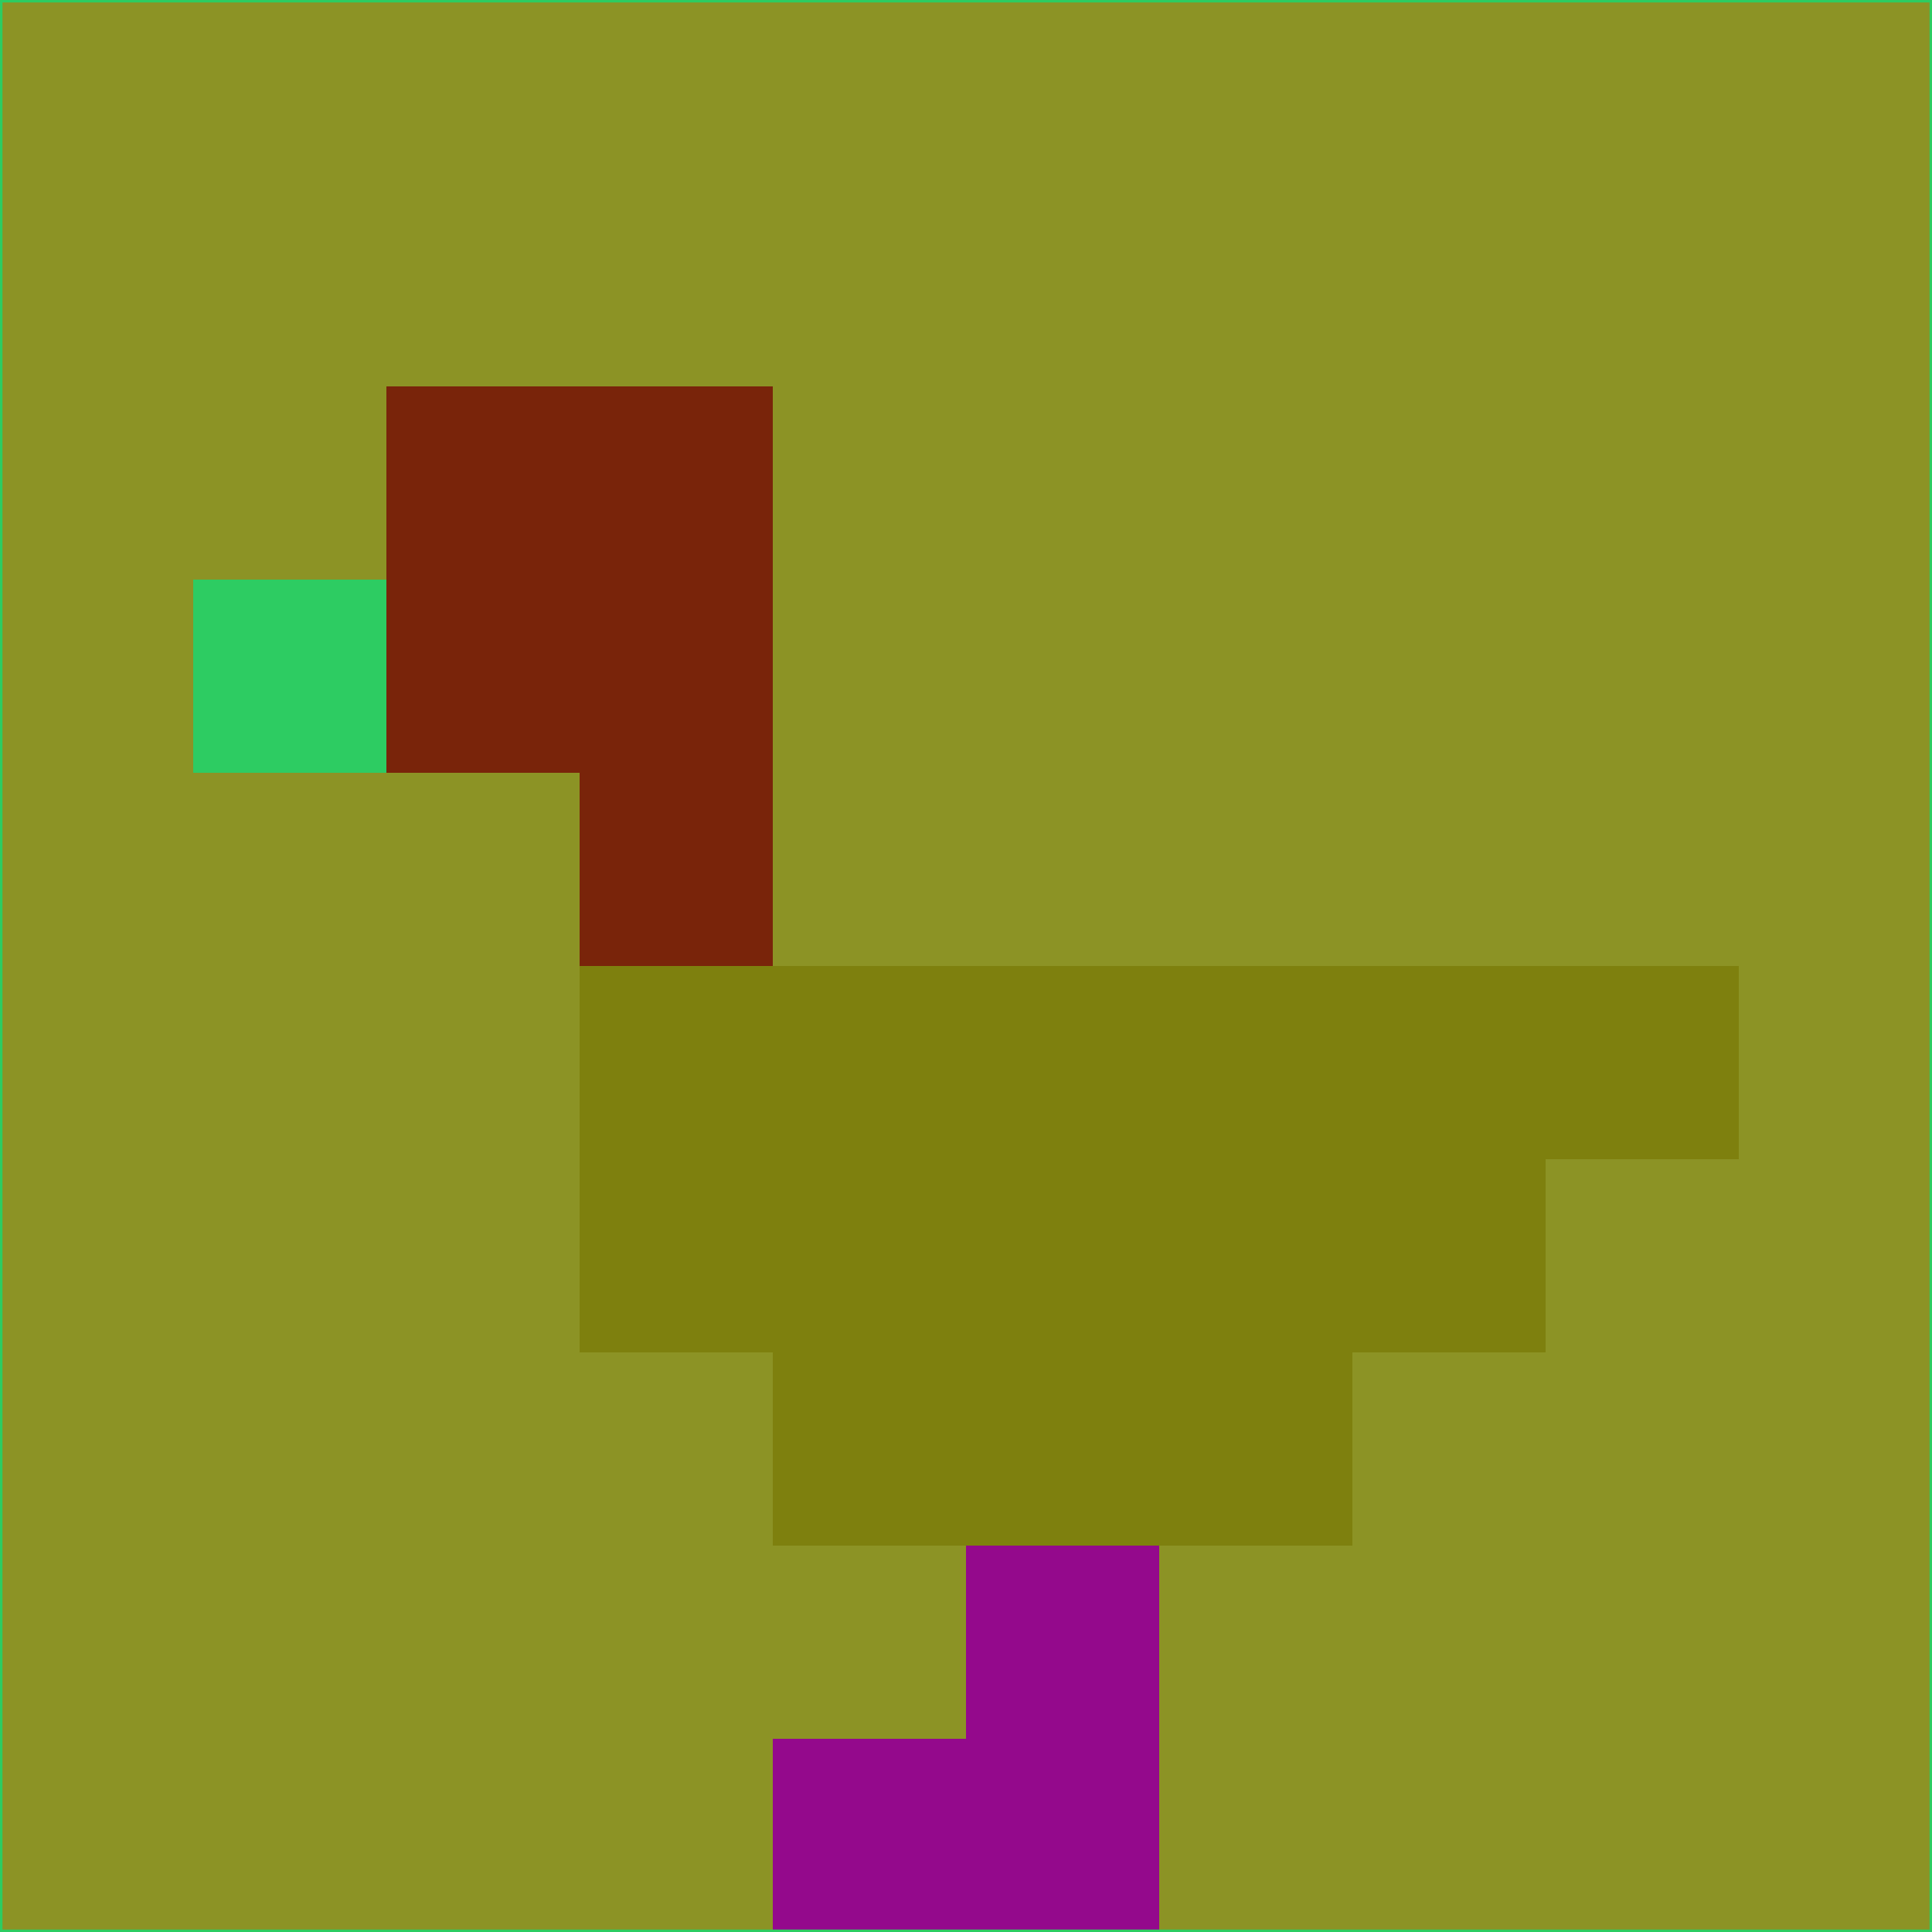 <svg xmlns="http://www.w3.org/2000/svg" version="1.1" width="785" height="785">
  <title>'goose-pfp-694263' by Dmitri Cherniak (Cyberpunk Edition)</title>
  <desc>
    seed=142669
    backgroundColor=#8c9325
    padding=20
    innerPadding=0
    timeout=500
    dimension=1
    border=false
    Save=function(){return n.handleSave()}
    frame=12

    Rendered at 2024-09-15T22:37:00.290Z
    Generated in 1ms
    Modified for Cyberpunk theme with new color scheme
  </desc>
  <defs/>
  <rect width="100%" height="100%" fill="#8c9325"/>
  <g>
    <g id="0-0">
      <rect x="0" y="0" height="785" width="785" fill="#8c9325"/>
      <g>
        <!-- Neon blue -->
        <rect id="0-0-2-2-2-2" x="157" y="157" width="157" height="157" fill="#79240a"/>
        <rect id="0-0-3-2-1-4" x="235.5" y="157" width="78.5" height="314" fill="#79240a"/>
        <!-- Electric purple -->
        <rect id="0-0-4-5-5-1" x="314" y="392.5" width="392.5" height="78.5" fill="#7e800e"/>
        <rect id="0-0-3-5-5-2" x="235.5" y="392.5" width="392.5" height="157" fill="#7e800e"/>
        <rect id="0-0-4-5-3-3" x="314" y="392.5" width="235.5" height="235.5" fill="#7e800e"/>
        <!-- Neon pink -->
        <rect id="0-0-1-3-1-1" x="78.5" y="235.5" width="78.5" height="78.5" fill="#2dcc62"/>
        <!-- Cyber yellow -->
        <rect id="0-0-5-8-1-2" x="392.5" y="628" width="78.5" height="157" fill="#94098c"/>
        <rect id="0-0-4-9-2-1" x="314" y="706.5" width="157" height="78.5" fill="#94098c"/>
      </g>
      <rect x="0" y="0" stroke="#2dcc62" stroke-width="2" height="785" width="785" fill="none"/>
    </g>
  </g>
  <script xmlns=""/>
</svg>